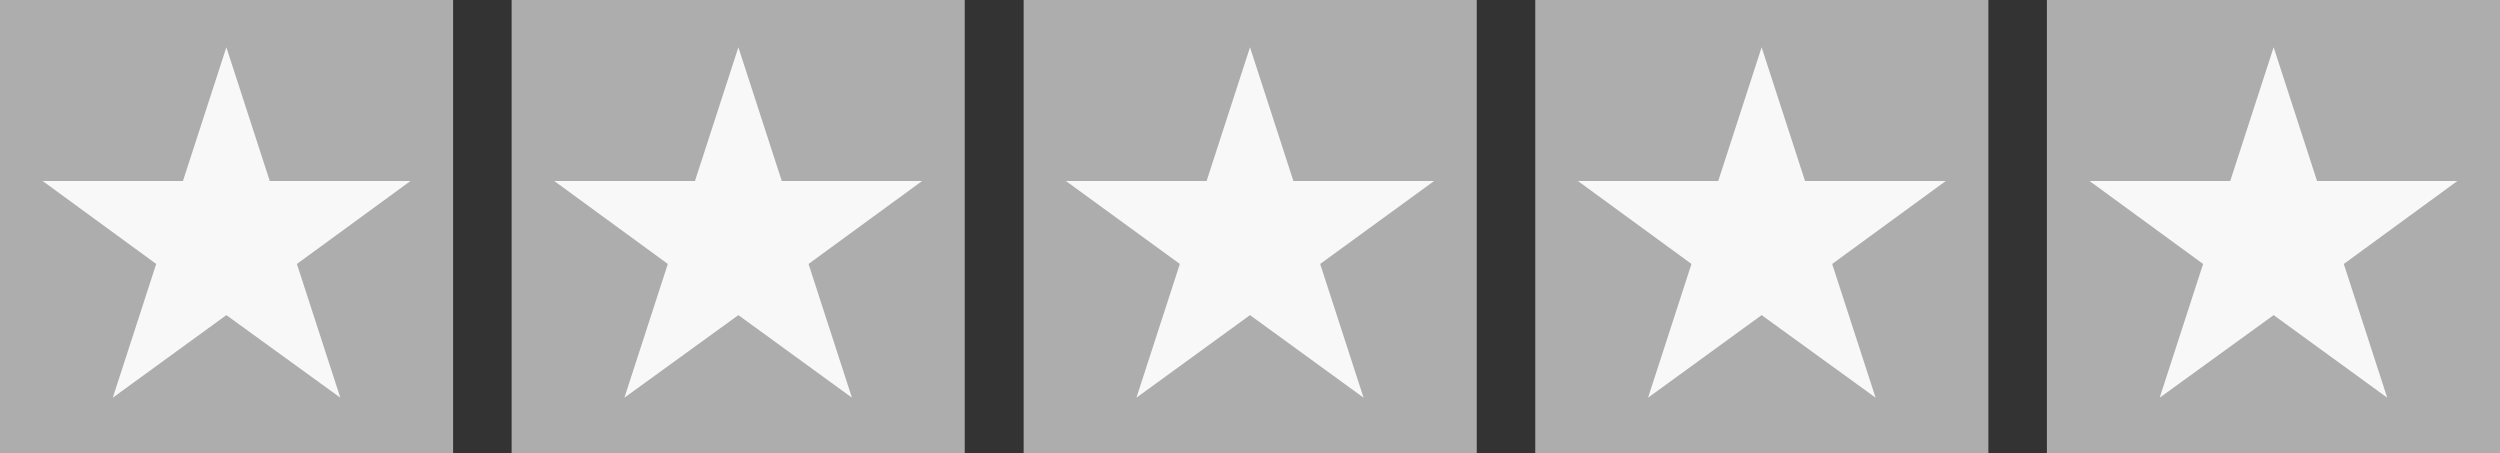 <?xml version="1.0" encoding="utf-8"?>
<!-- Generator: Adobe Illustrator 23.0.6, SVG Export Plug-In . SVG Version: 6.00 Build 0)  -->
<svg version="1.1" id="Calque_1" xmlns="http://www.w3.org/2000/svg" xmlns:xlink="http://www.w3.org/1999/xlink" x="0px" y="0px"
	 viewBox="0 0 645 117" style="enable-background:new 0 0 645 117;" xml:space="preserve">
<rect x="0" y="0" width="645" height="117" fill="#333333" stroke="none"/>
<style type="text/css">
	.st0{fill:#ADADAD;}
	.st1{fill:#F8F8F8;}
</style>
<title>AVIS02Fichier 153</title>
<g>
	<g id="Calque_1-2">
		<rect class="st0" width="116.9" height="117"/>
		<polygon class="st1" points="58.4,12.2 69.6,46.7 105.9,46.7 76.6,68.1 87.8,102.6 58.4,81.3 29.1,102.6 40.3,68.1 11,46.7 
			47.2,46.7 		"/>
		<rect x="132" class="st0" width="116.9" height="117"/>
		<polygon class="st1" points="190.5,12.2 201.7,46.7 237.9,46.7 208.6,68.1 219.8,102.6 190.5,81.3 161.1,102.6 172.3,68.1 
			143,46.7 179.3,46.7 		"/>
		<rect x="264.1" class="st0" width="116.9" height="117"/>
		<polygon class="st1" points="322.5,12.2 333.7,46.7 370,46.7 340.6,68.1 351.8,102.6 322.5,81.3 293.2,102.6 304.4,68.1 275,46.7 
			311.3,46.7 		"/>
		<rect x="396.1" class="st0" width="116.9" height="117"/>
		<polygon class="st1" points="454.5,12.2 465.7,46.7 502,46.7 472.7,68.1 483.9,102.6 454.5,81.3 425.2,102.6 436.4,68.1 
			407.1,46.7 443.3,46.7 		"/>
		<rect x="528.1" class="st0" width="116.9" height="117"/>
		<polygon class="st1" points="586.6,12.2 597.8,46.7 634,46.7 604.7,68.1 615.9,102.6 586.6,81.3 557.2,102.6 568.4,68.1 
			539.1,46.7 575.4,46.7 		"/>
	</g>
</g>
</svg>
